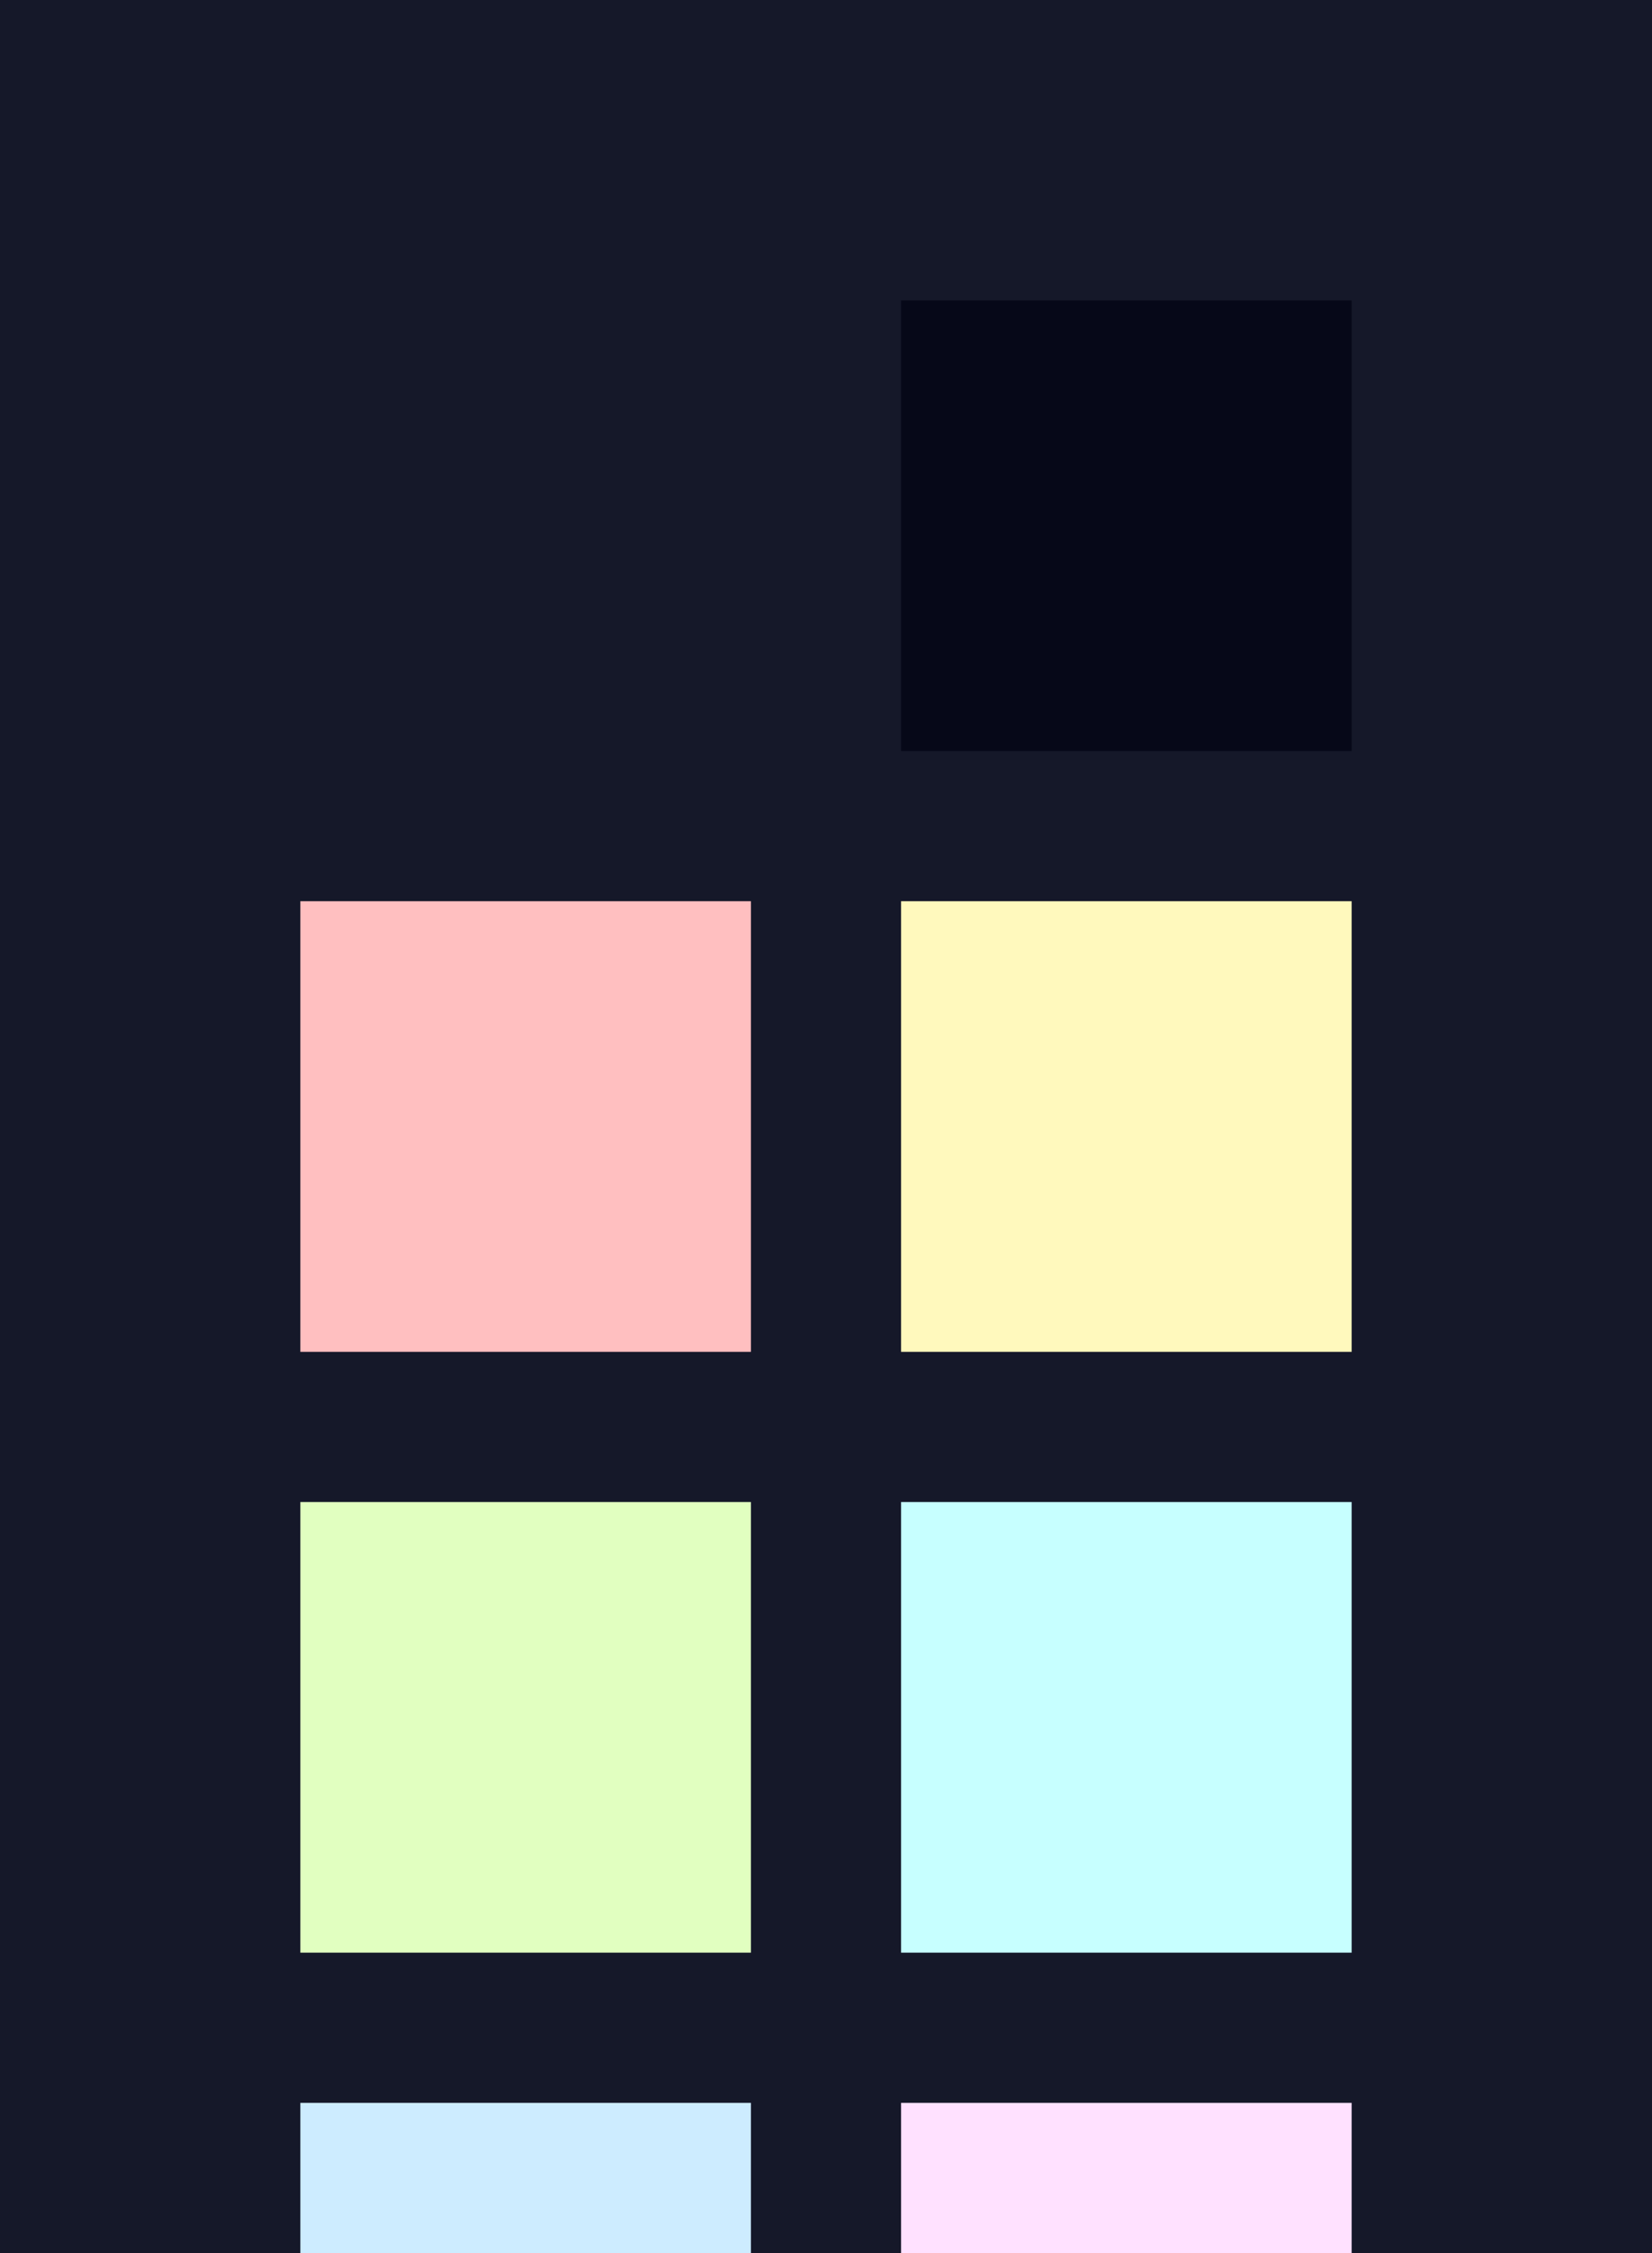 <?xml version="1.0" encoding="UTF-8" ?>
<svg width="165" height="225" xmlns="http://www.w3.org/2000/svg">
<rect x="0" y="0" width="165" height="225" style="fill:#151829" />
<rect x="30" y="30" width="45" height="45" style="fill:#151829" />
<rect x="90" y="30" width="45" height="45" style="fill:#060818" />
<rect x="30" y="90" width="45" height="45" style="fill:#ffbfc0" />
<rect x="90" y="90" width="45" height="45" style="fill:#fff9bd" />
<rect x="30" y="150" width="45" height="45" style="fill:#e1ffc0" />
<rect x="90" y="150" width="45" height="45" style="fill:#c7ffff" />
<rect x="30" y="210" width="45" height="45" style="fill:#cdecff" />
<rect x="90" y="210" width="45" height="45" style="fill:#ffe1ff" />
</svg>